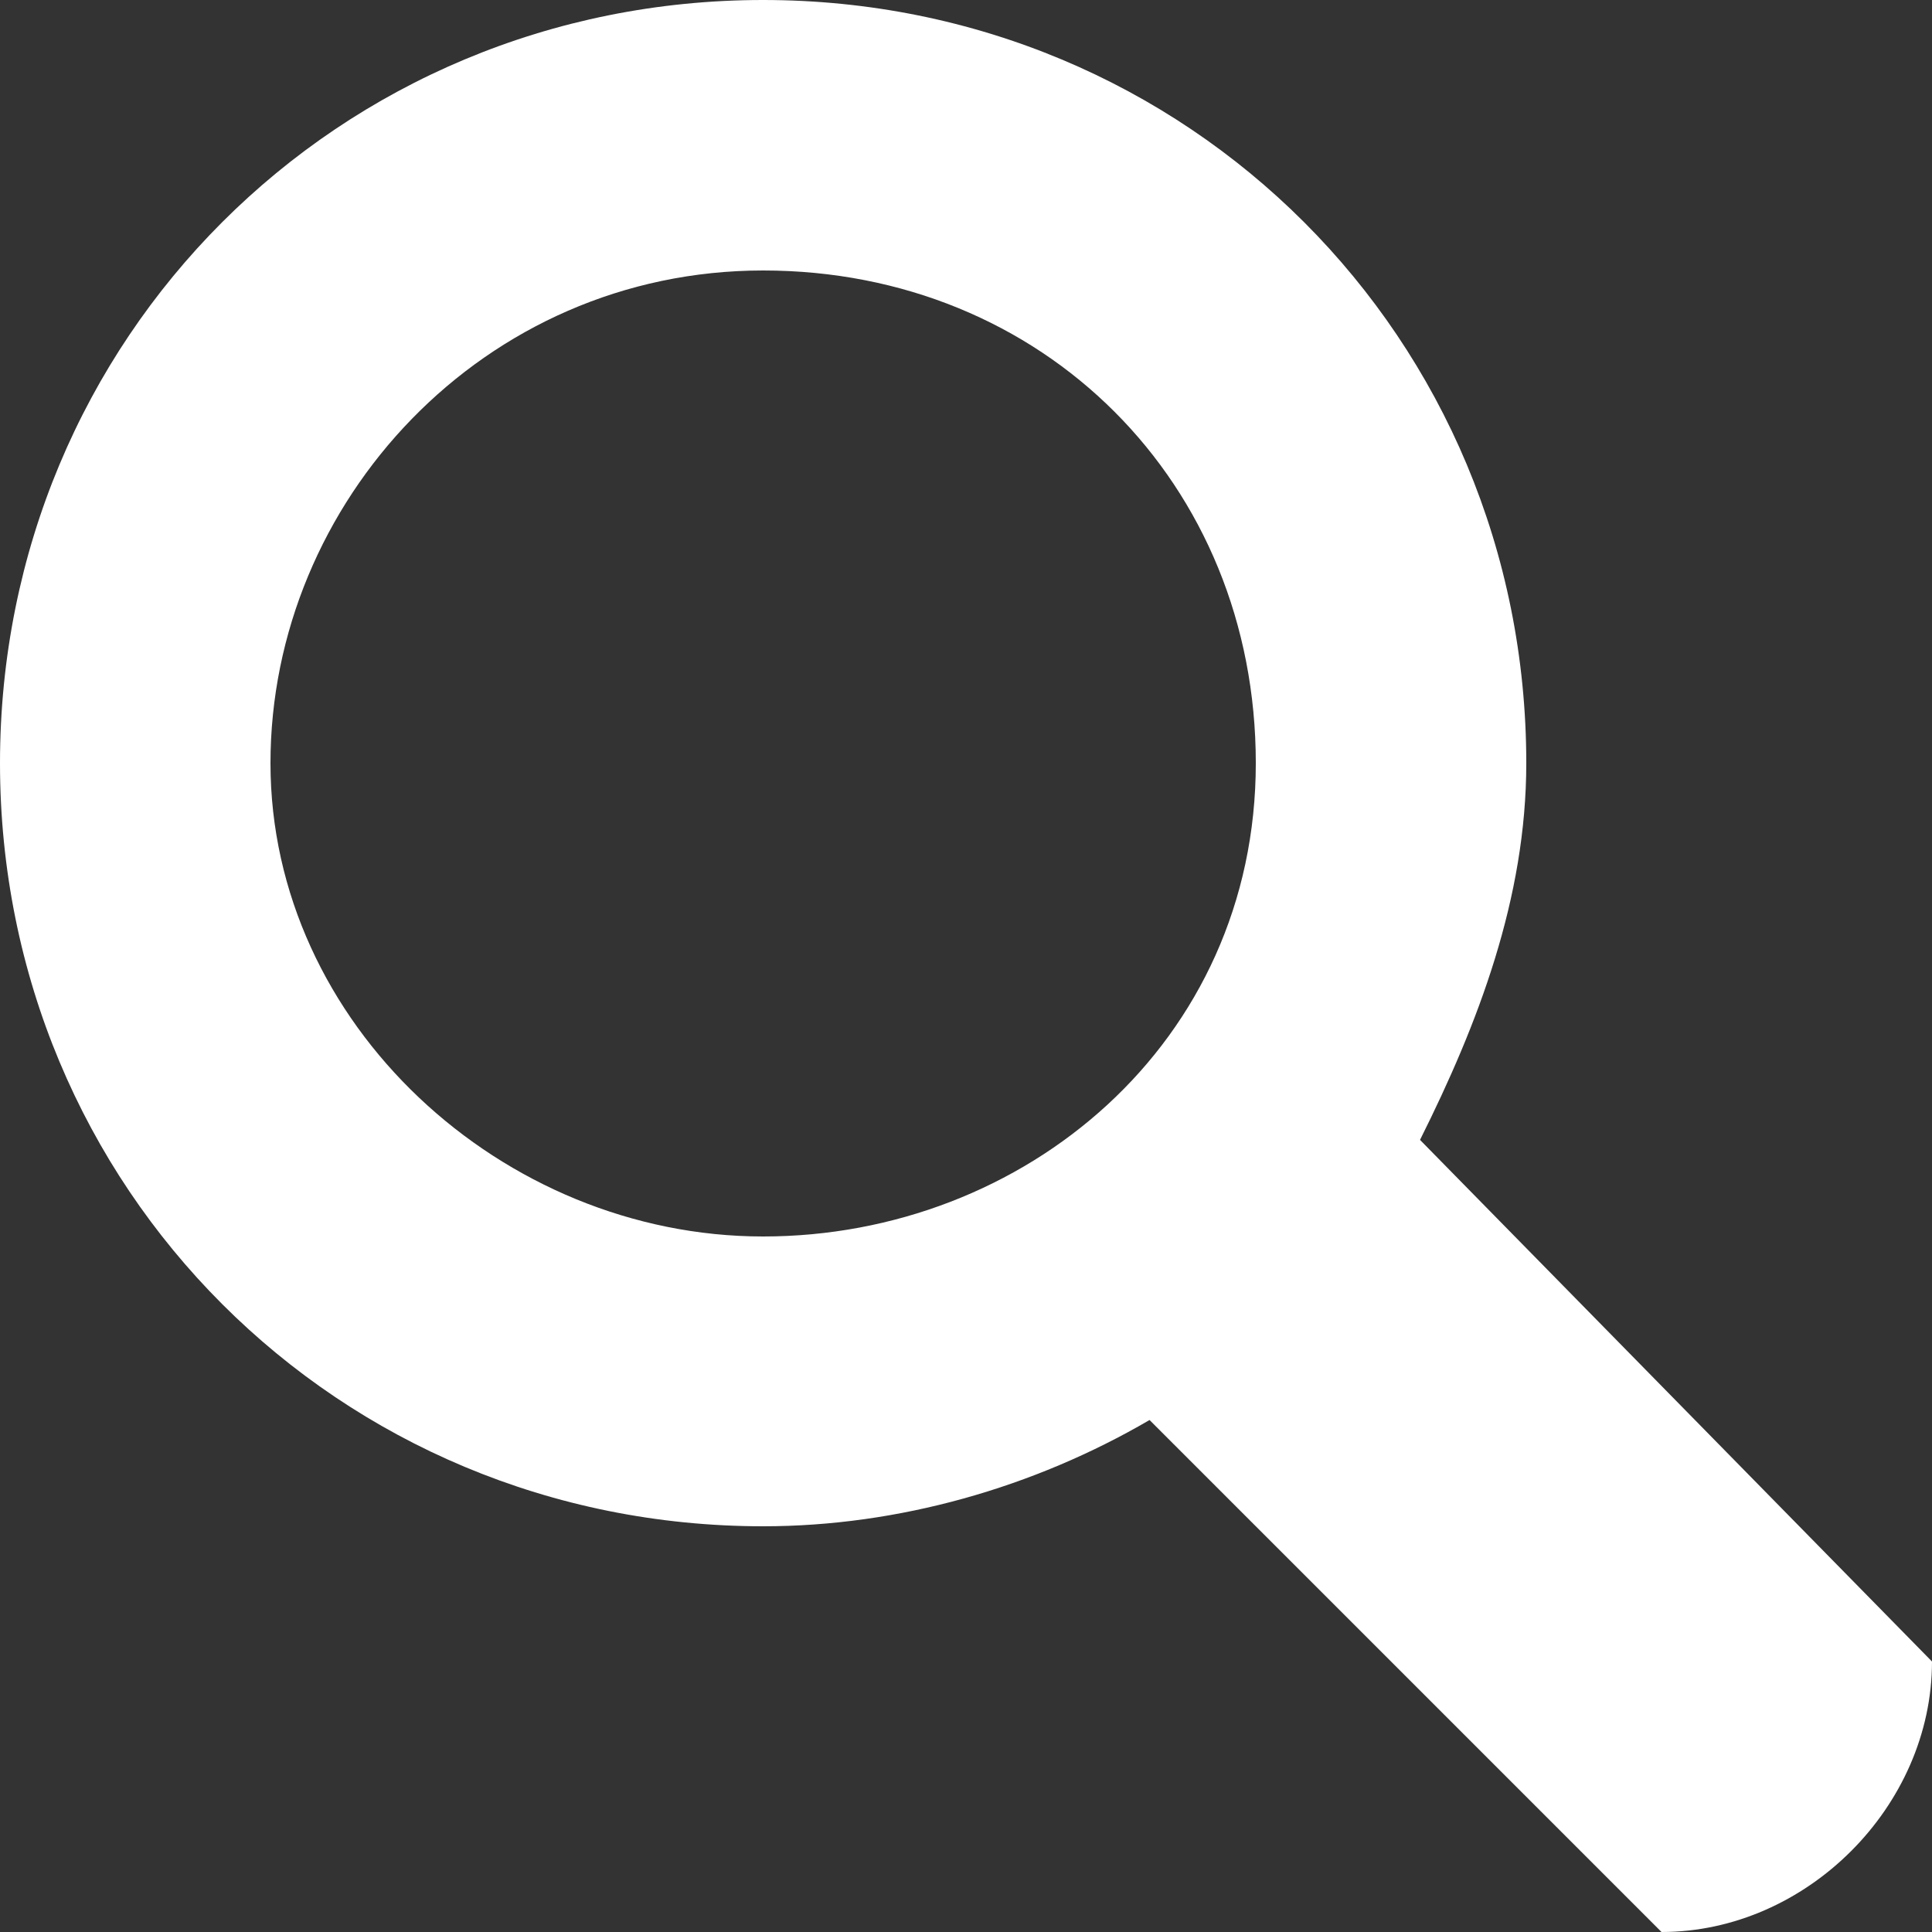 <?xml version="1.0" encoding="utf-8"?>
<!-- Generator: Adobe Illustrator 17.1.0, SVG Export Plug-In . SVG Version: 6.00 Build 0)  -->
<!DOCTYPE svg PUBLIC "-//W3C//DTD SVG 1.1//EN" "http://www.w3.org/Graphics/SVG/1.1/DTD/svg11.dtd">
<svg version="1.1" id="Layer_1" xmlns="http://www.w3.org/2000/svg" xmlns:xlink="http://www.w3.org/1999/xlink" x="0px" y="0px" width="20px" height="20px"
	 viewBox="0 0 20 20" enable-background="new 0 0 20 20" xml:space="preserve">
<rect x="0" y="0" width="20" height="20" fill="#333333" stroke="none"/>
<g>
	<path fill="#FFFFFF" d="M15.8,7.9c0-4.4-3.5-7.9-7.9-7.9S0,3.5,0,7.9s3.5,7.9,7.9,7.9c1.4,0,2.8-0.4,4-1.1l5.3,5.3
		c1.5,0,2.8-1.3,2.8-2.8l-5.3-5.4C15.3,10.6,15.8,9.3,15.8,7.9z M2.8,7.9c0-2.7,2.2-5.1,5.1-5.1s5.1,2.2,5.1,5.1s-2.4,4.9-5.1,4.9
		S2.8,10.6,2.8,7.9z"/>
</g>
</svg>

